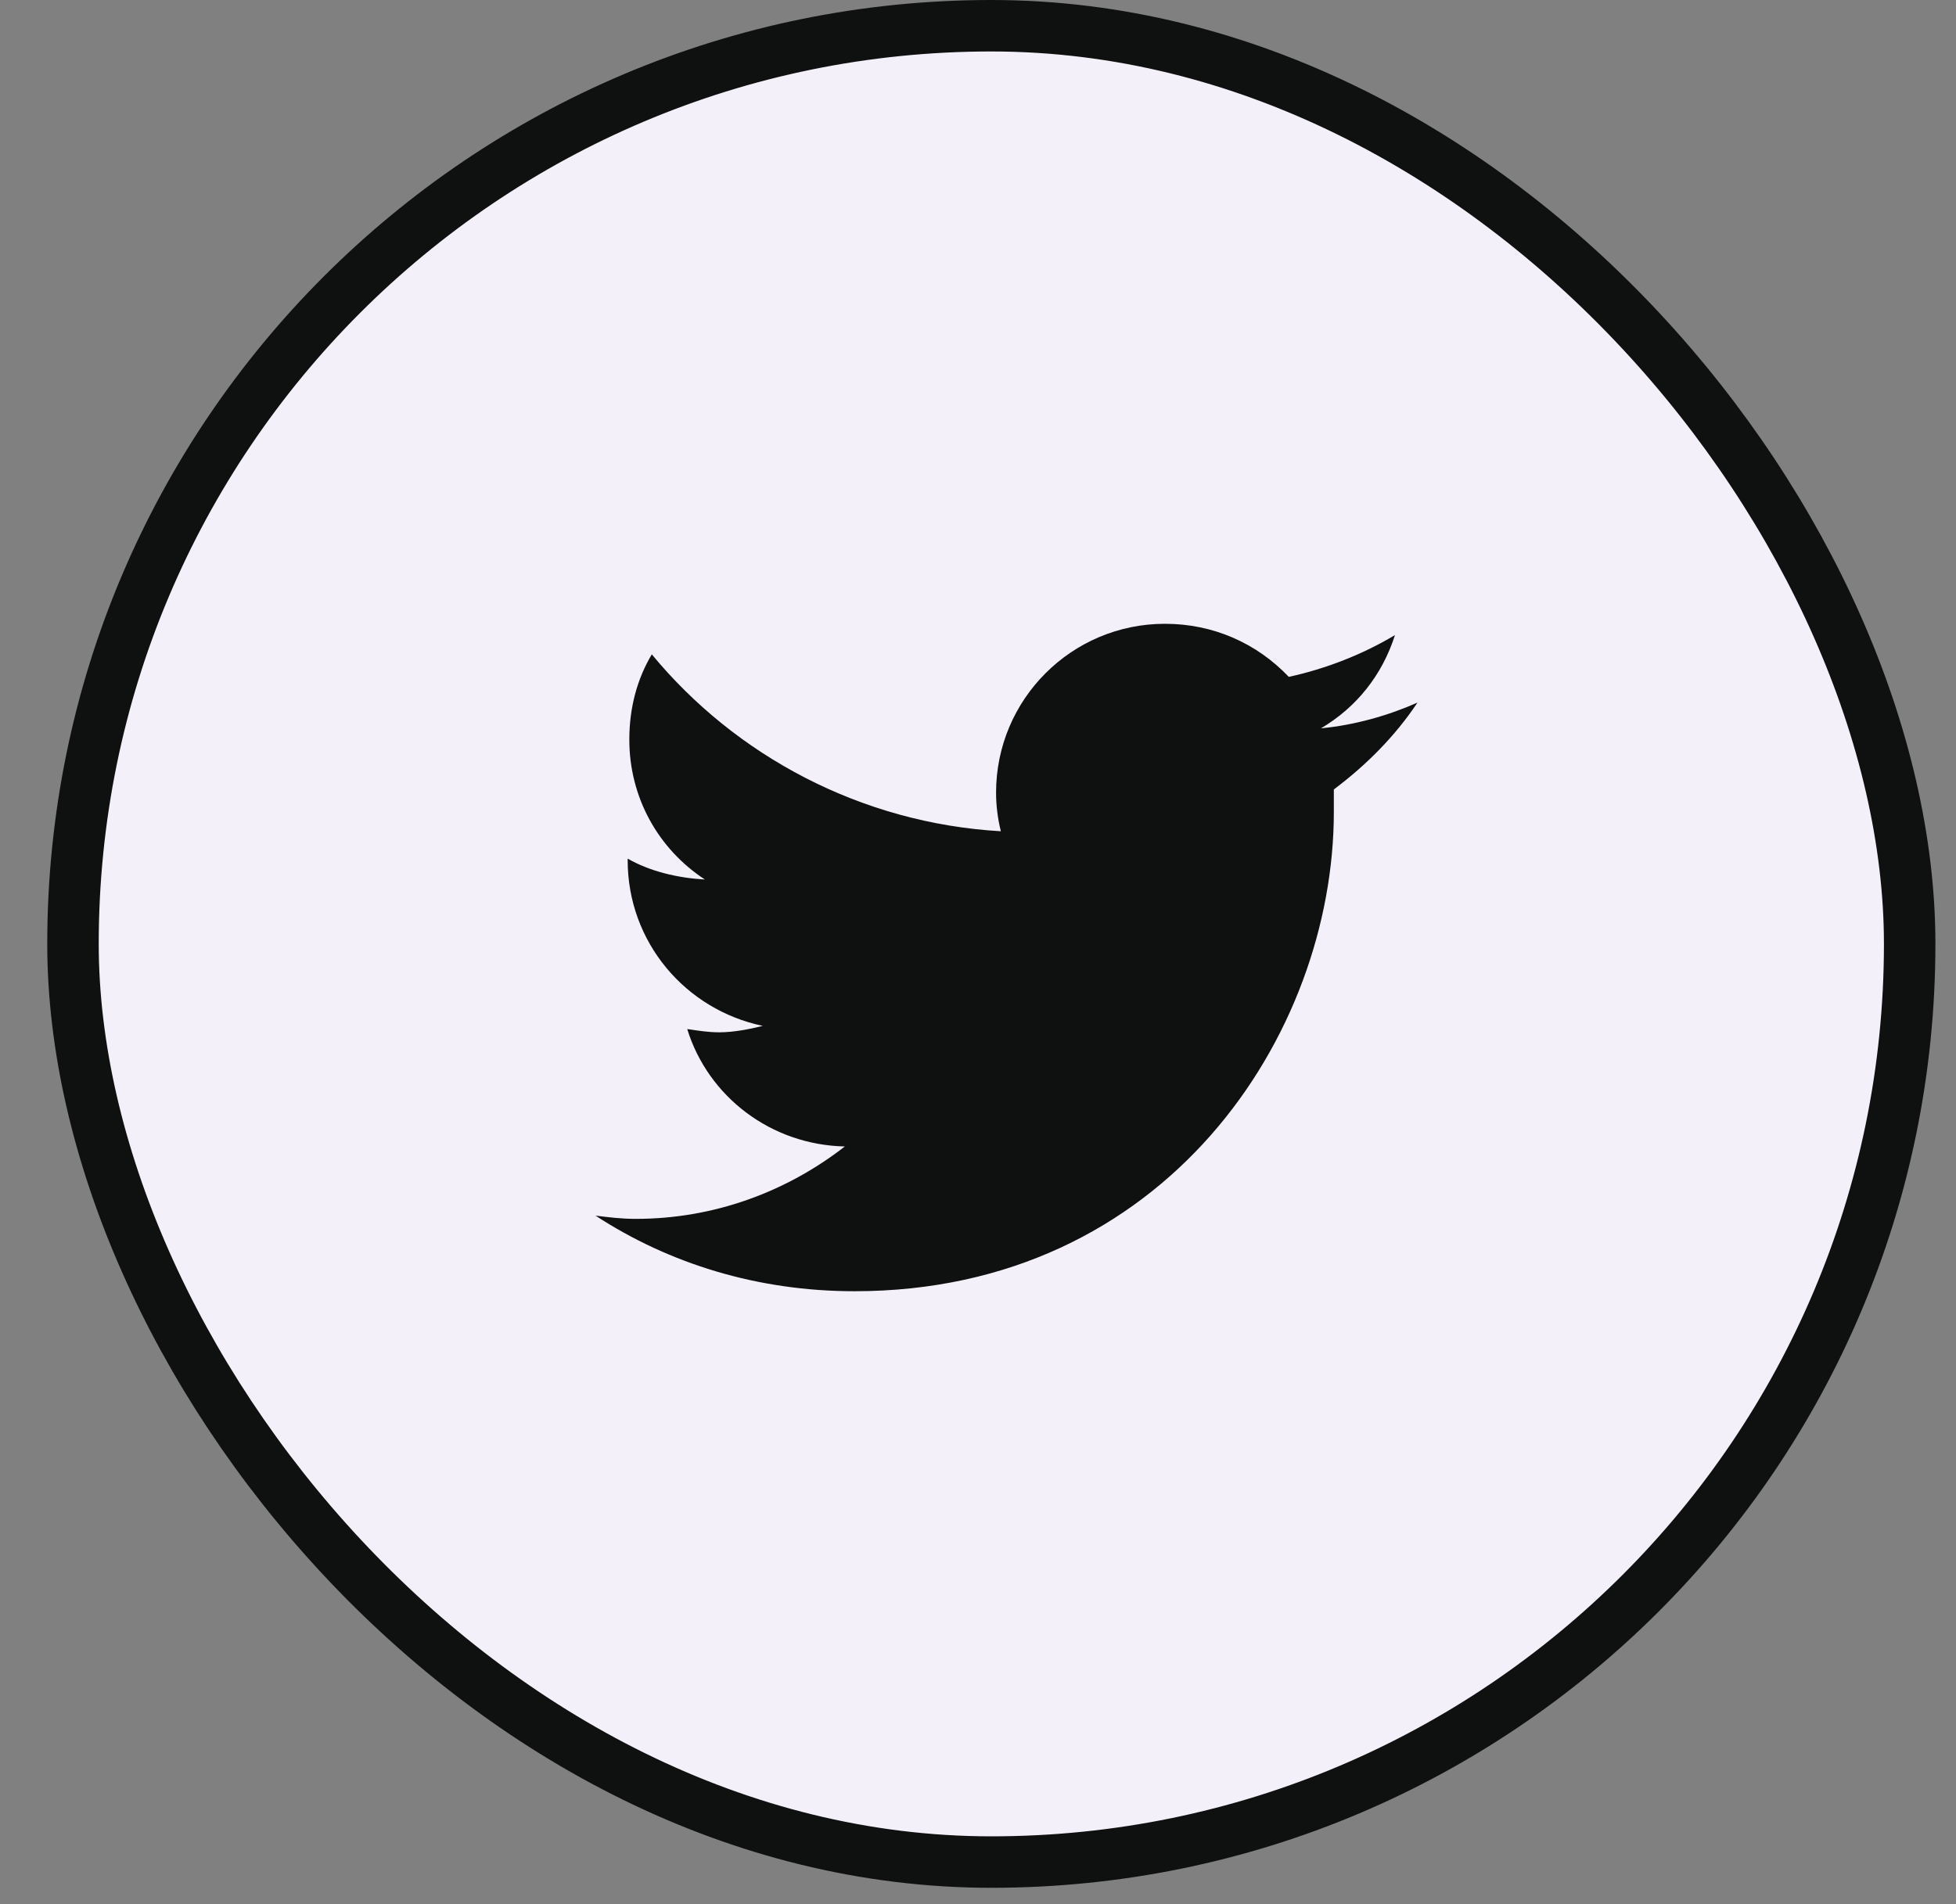 <svg width="38" height="37" viewBox="0 0 38 37" fill="none" xmlns="http://www.w3.org/2000/svg">
<rect x="0" y="0" width="38" height="37" fill="#808080" stroke="none"/>
<rect x="1.418" y="0.5" width="35.682" height="35.682" rx="17.841" fill="#F4F0FA" stroke="#0F1010"/>
<path d="M25.913 15.34C26.538 14.871 27.101 14.309 27.538 13.652C26.976 13.902 26.319 14.09 25.663 14.152C26.351 13.746 26.851 13.121 27.101 12.34C26.476 12.715 25.757 12.996 25.038 13.152C24.413 12.496 23.569 12.121 22.632 12.121C20.819 12.121 19.351 13.59 19.351 15.402C19.351 15.652 19.382 15.902 19.444 16.152C16.726 15.996 14.288 14.684 12.663 12.715C12.382 13.184 12.226 13.746 12.226 14.371C12.226 15.496 12.788 16.496 13.694 17.09C13.163 17.059 12.632 16.934 12.194 16.684V16.715C12.194 18.309 13.319 19.621 14.819 19.934C14.569 19.996 14.257 20.059 13.976 20.059C13.757 20.059 13.569 20.027 13.351 19.996C13.757 21.309 14.976 22.246 16.413 22.277C15.288 23.152 13.882 23.684 12.351 23.684C12.069 23.684 11.819 23.652 11.569 23.621C13.007 24.559 14.726 25.09 16.601 25.09C22.632 25.09 25.913 20.121 25.913 15.777C25.913 15.621 25.913 15.496 25.913 15.34Z" fill="#0F1010"/>
</svg>
